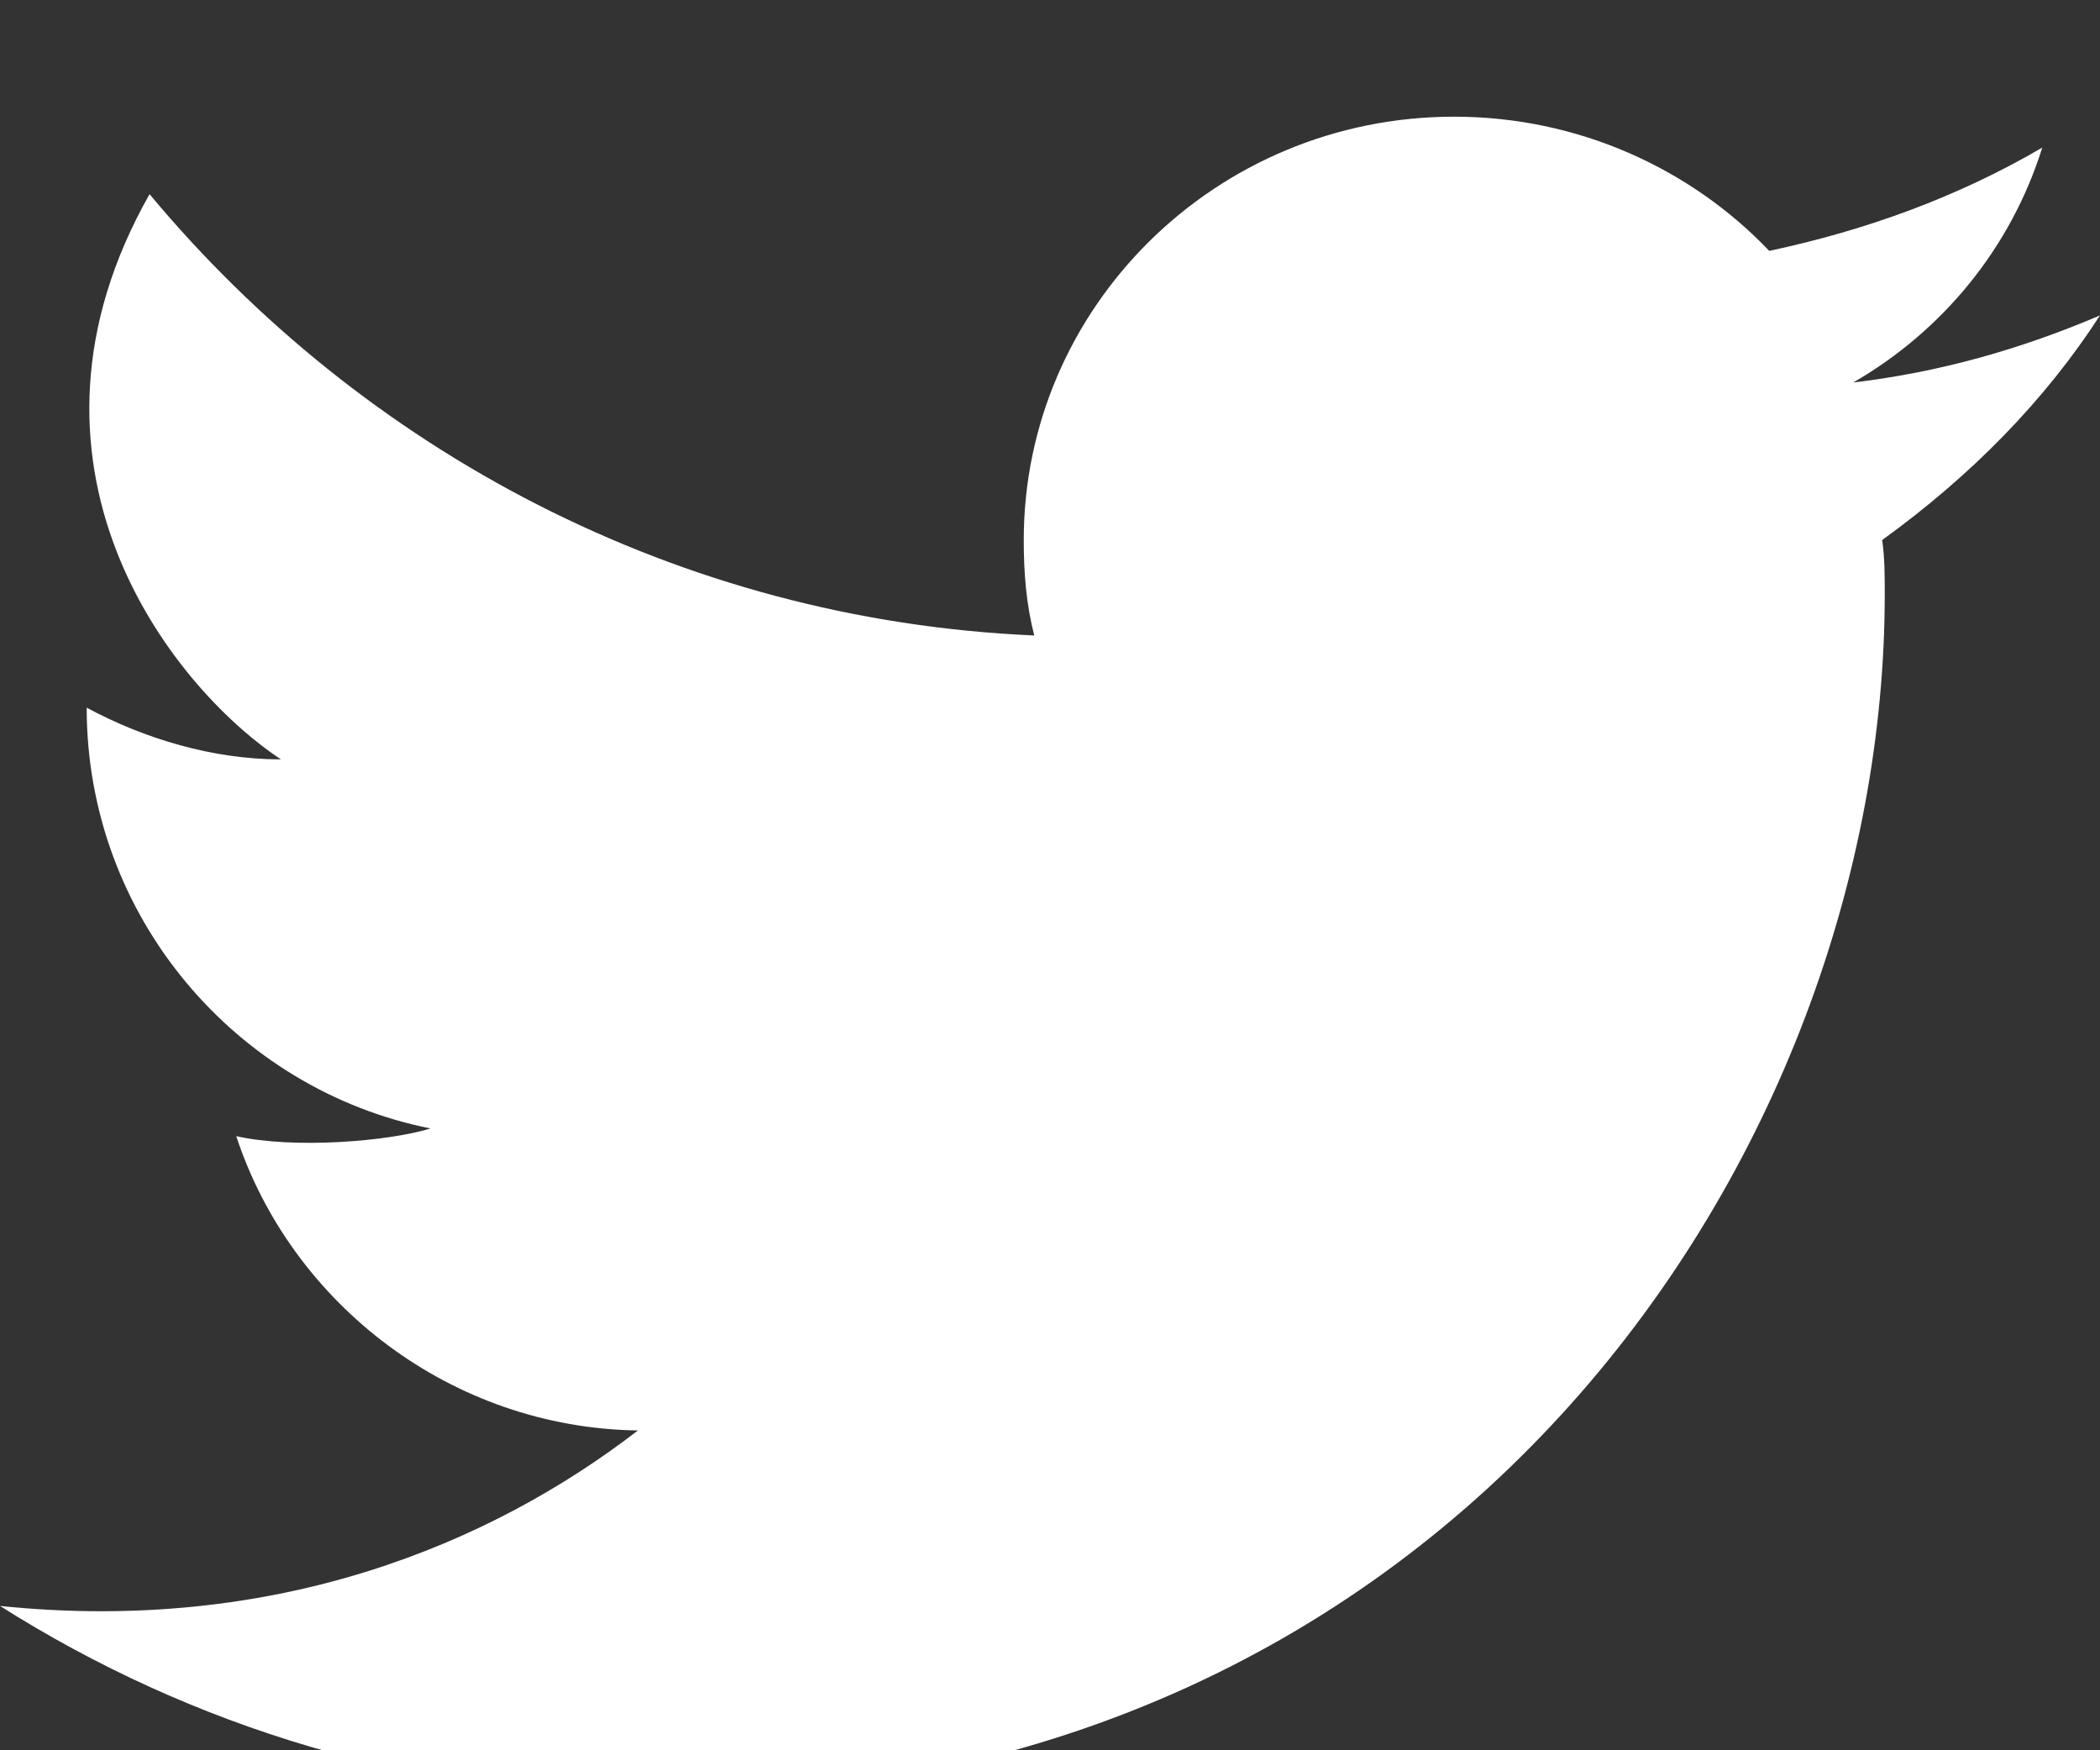 <svg width="18" height="15" viewBox="0 0 18 15" fill="none" xmlns="http://www.w3.org/2000/svg">
<rect x="0" y="0" width="18" height="15" fill="#333333" stroke="none"/>
<g clip-path="url(#clip0_49_87)">
<path d="M18 2.703C17.325 2.991 16.628 3.19 15.885 3.278C16.65 2.836 17.235 2.128 17.505 1.265C16.785 1.686 15.998 1.973 15.165 2.15C14.49 1.442 13.523 1 12.465 1C10.418 1 8.775 2.637 8.775 4.628C8.775 4.915 8.797 5.181 8.865 5.446C5.805 5.313 3.105 3.853 1.282 1.664C-0.022 3.964 1.44 5.866 2.408 6.508C1.823 6.508 1.238 6.331 0.743 6.065C0.743 7.857 2.025 9.339 3.69 9.671C3.33 9.782 2.52 9.848 2.025 9.737C2.498 11.175 3.87 12.237 5.468 12.259C4.207 13.232 2.362 14.007 0 13.763C1.643 14.803 3.578 15.4 5.67 15.4C12.465 15.4 16.155 9.87 16.155 5.092C16.155 4.937 16.155 4.782 16.133 4.628C16.898 4.075 17.527 3.433 18 2.703Z" fill="white"/>
</g>
<defs>
<clipPath id="clip0_49_87">
<rect width="18" height="15" fill="white"/>
</clipPath>
</defs>
</svg>
